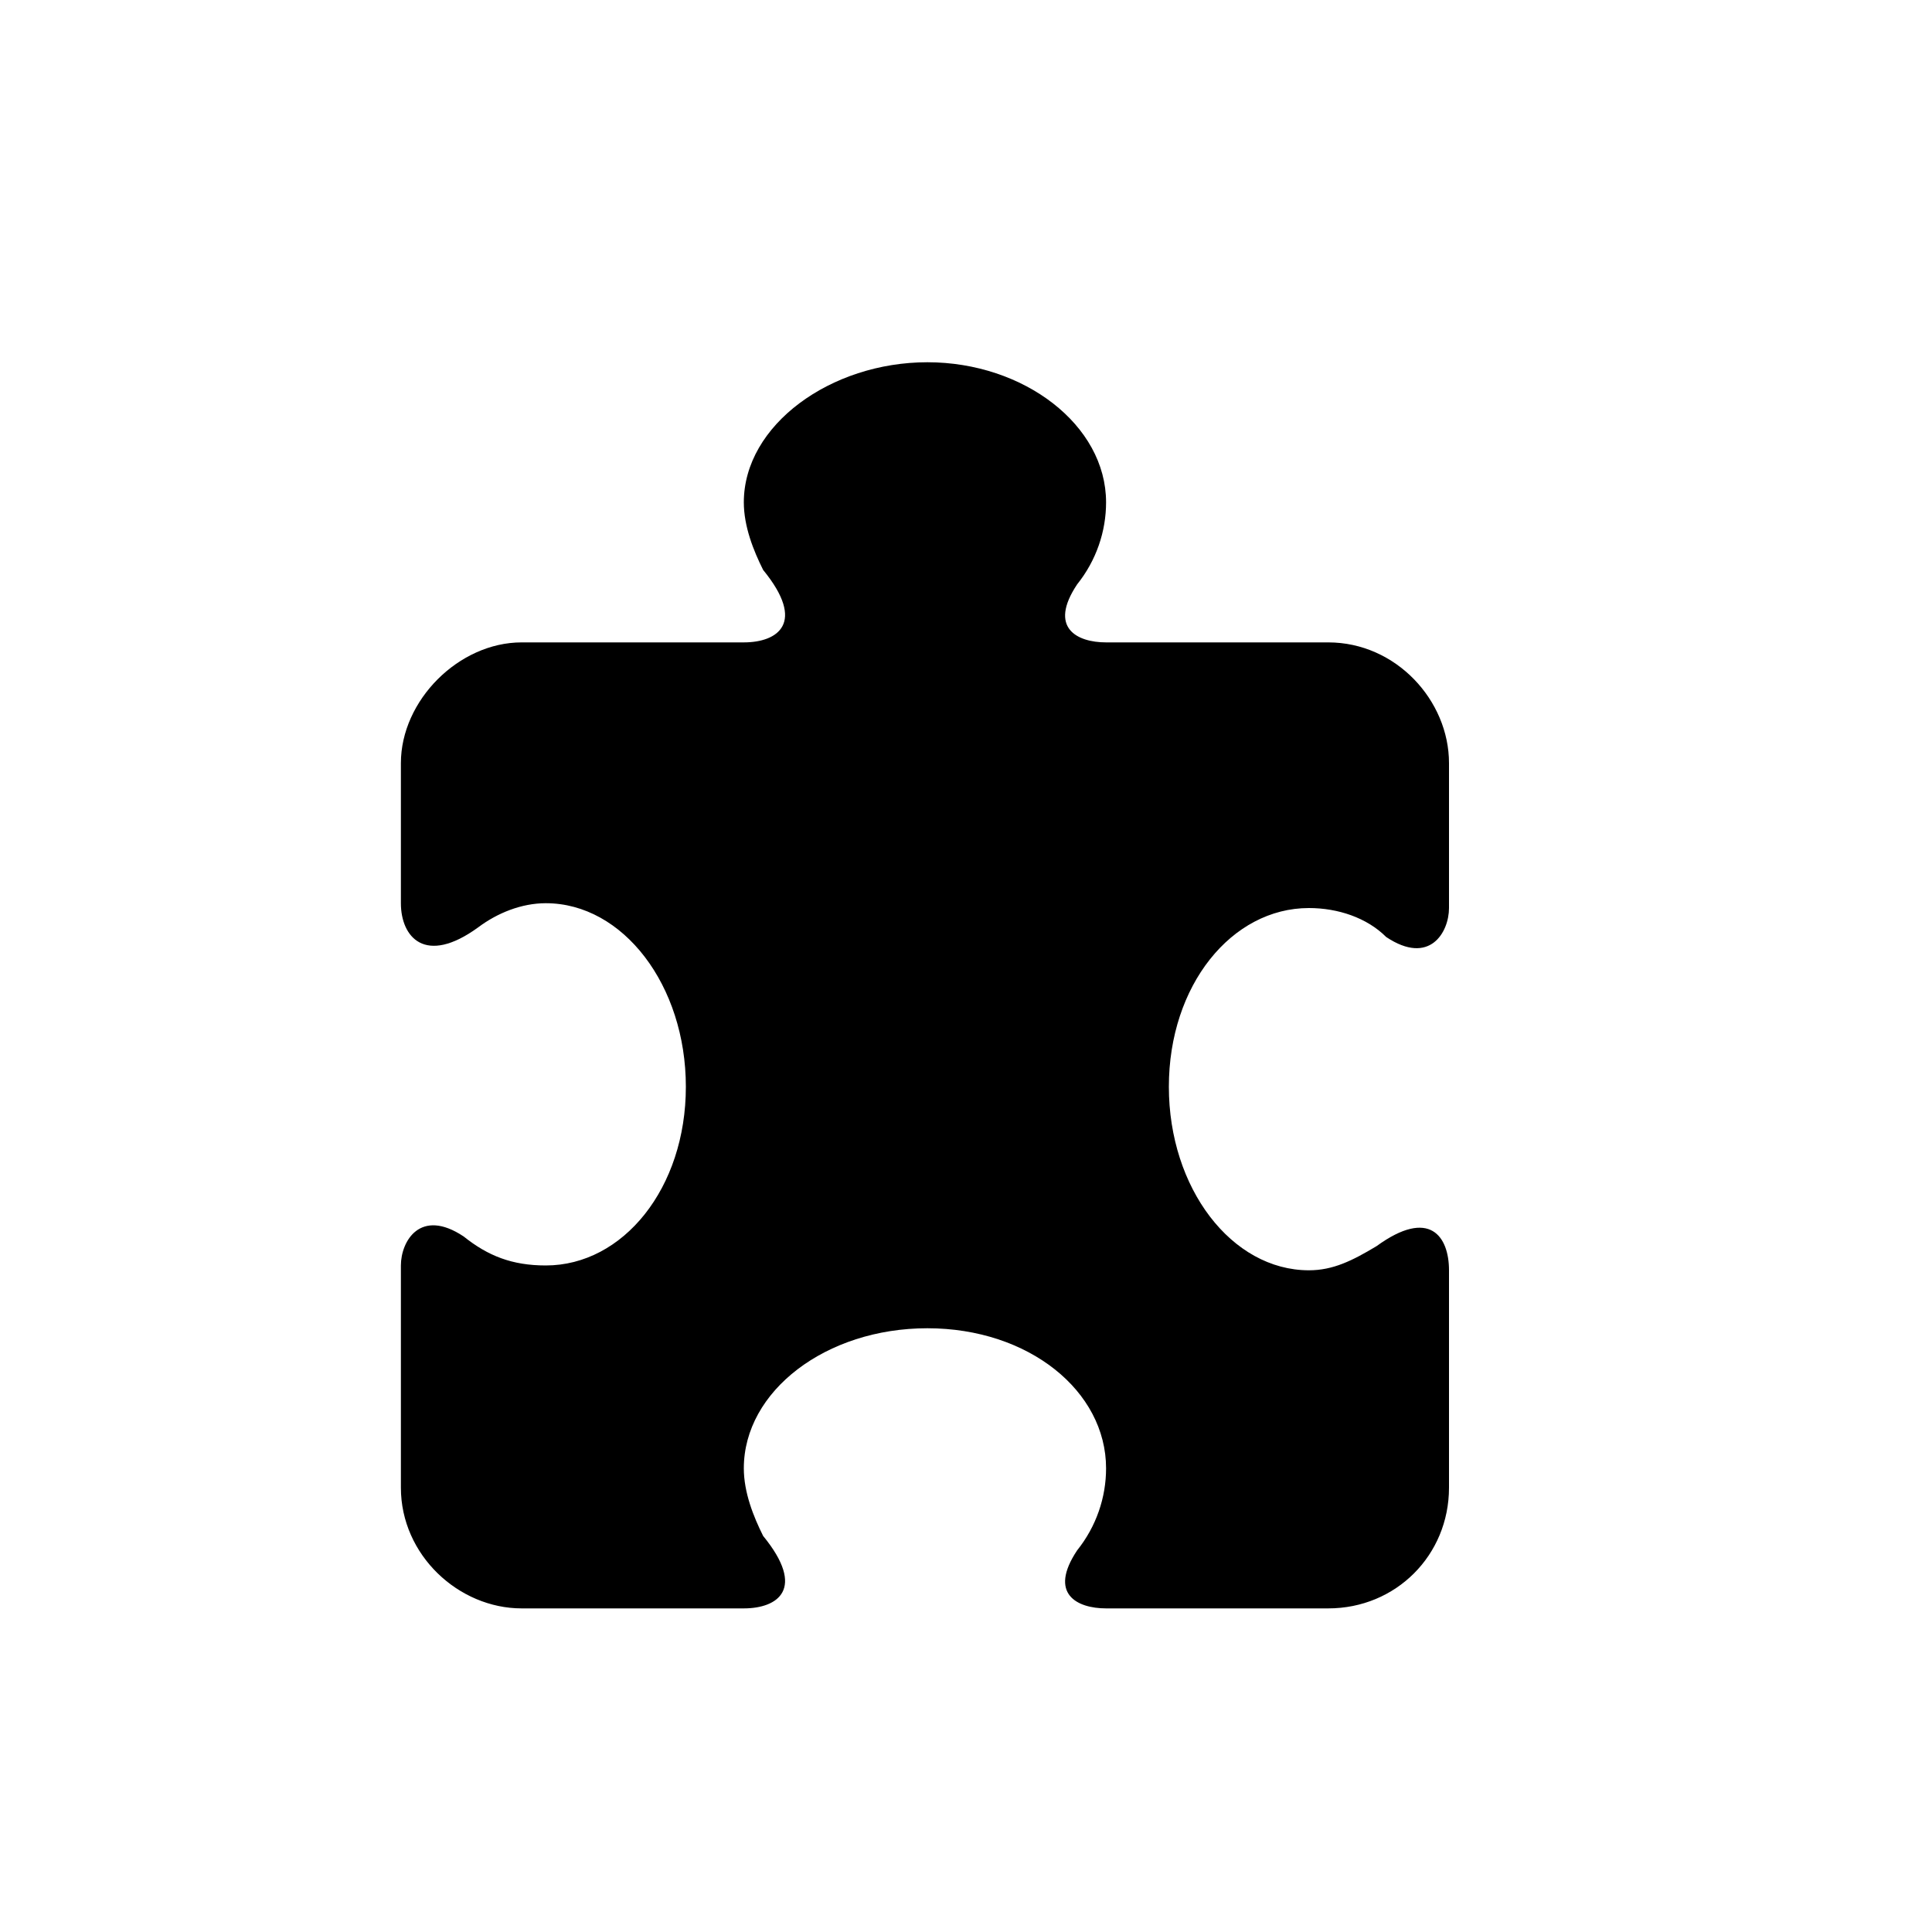 <?xml version="1.0"?><svg xmlns="http://www.w3.org/2000/svg" width="40" height="40" viewBox="0 0 40 40"><path  d="m27.1 18.8c0.6 0 1.2 0.2 1.6 0.6 0.9 0.6 1.3-0.1 1.3-0.6v-3c0-1.3-1.1-2.5-2.5-2.5h-4.6c-0.6 0-1.2-0.3-0.6-1.2 0.4-0.5 0.6-1.1 0.6-1.7 0-1.6-1.7-2.9-3.7-2.9s-3.8 1.3-3.8 2.9c0 0.5 0.2 1 0.4 1.4 0.9 1.1 0.3 1.5-0.4 1.5h-4.6c-1.3 0-2.5 1.2-2.5 2.5v2.9c0 0.7 0.5 1.3 1.6 0.5 0.4-0.3 0.9-0.5 1.4-0.5 1.6 0 2.9 1.7 2.9 3.8s-1.3 3.7-2.9 3.7c-0.7 0-1.2-0.2-1.7-0.6-0.9-0.6-1.3 0.1-1.3 0.6v4.6c0 1.4 1.2 2.5 2.5 2.5h4.6c0.7 0 1.3-0.4 0.4-1.5-0.2-0.4-0.4-0.9-0.4-1.4 0-1.6 1.7-2.9 3.8-2.9s3.7 1.3 3.7 2.9c0 0.6-0.2 1.2-0.6 1.7-0.6 0.9 0 1.2 0.6 1.2h4.6c1.4 0 2.5-1.1 2.5-2.5v-4.5c0-0.7-0.4-1.3-1.5-0.5-0.5 0.3-0.9 0.5-1.4 0.5-1.6 0-2.9-1.7-2.9-3.8s1.3-3.7 2.9-3.7z"></path></svg>
